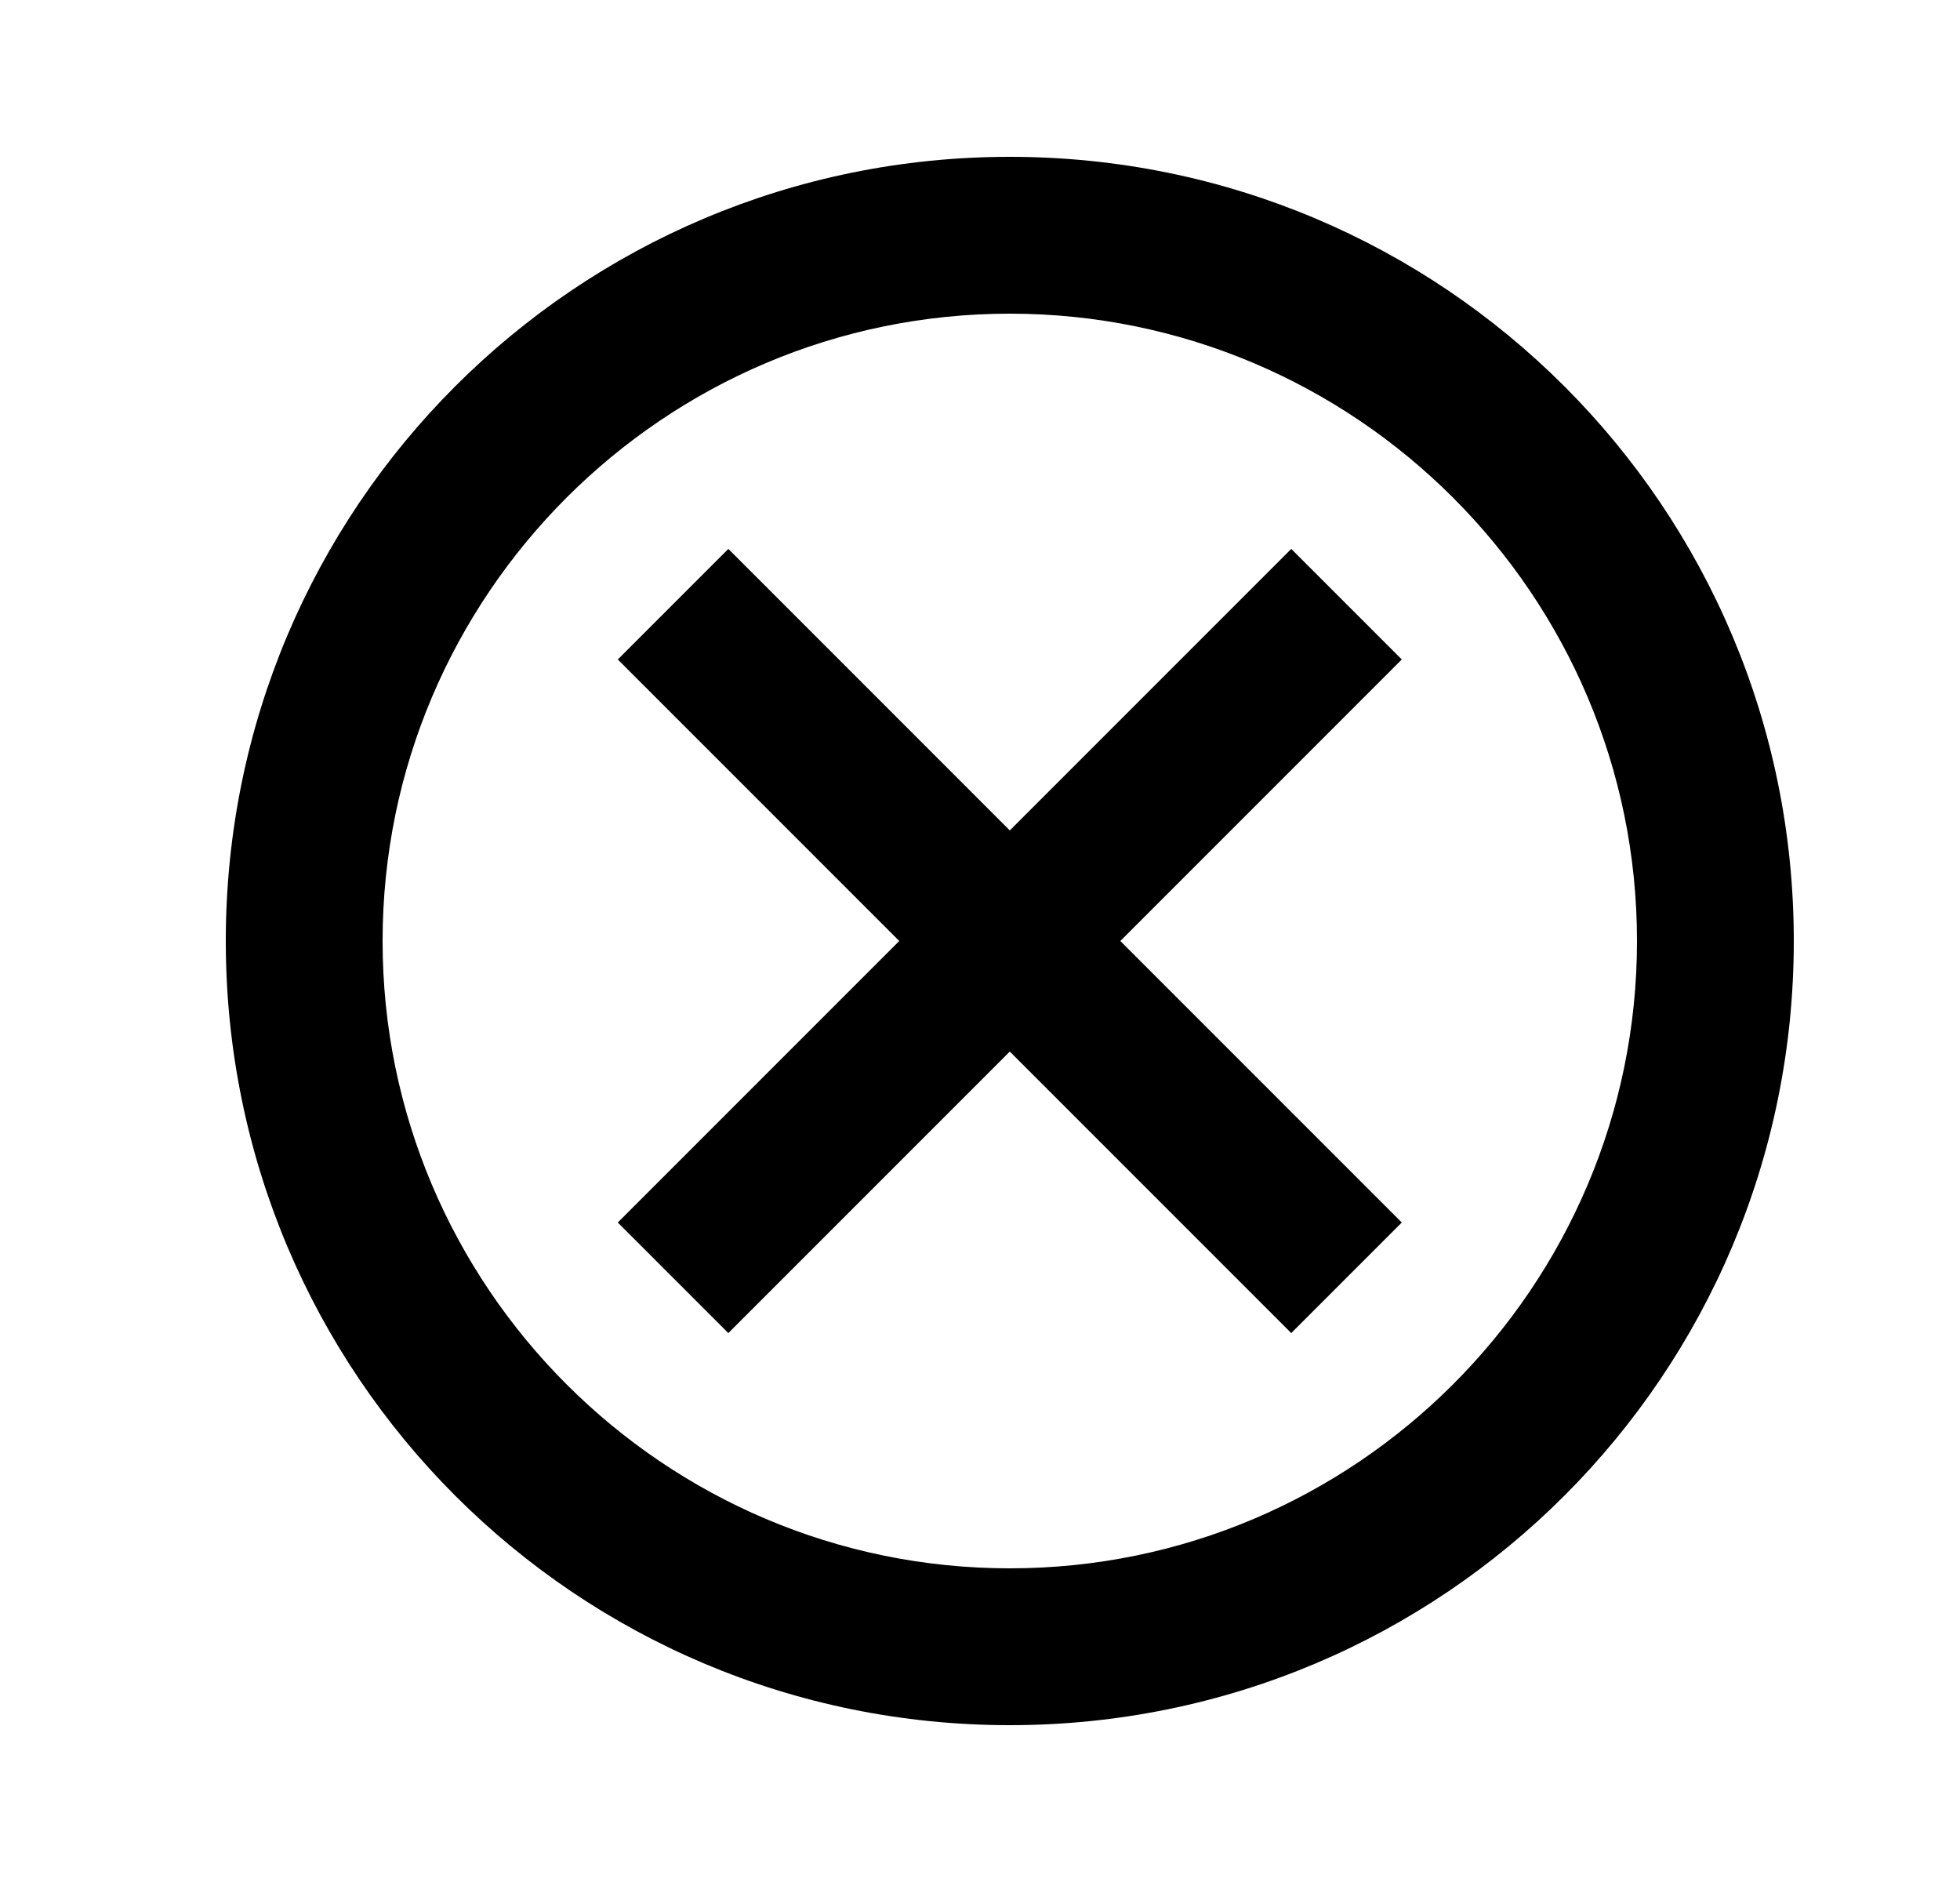 <svg width="25" height="24" viewBox="0 0 25 24" fill="none" xmlns="http://www.w3.org/2000/svg">
<path fill-rule="evenodd" clip-rule="evenodd" d="M12.88 2C7.35 2 2.88 6.47 2.88 12C2.88 17.53 7.35 22 12.88 22C18.41 22 22.88 17.53 22.88 12C22.88 6.47 18.41 2 12.88 2ZM12.88 20C8.47 20 4.88 16.41 4.88 12C4.88 7.59 8.47 4 12.88 4C17.29 4 20.88 7.59 20.88 12C20.88 16.41 17.29 20 12.88 20ZM12.88 10.59L16.47 7L17.88 8.41L14.29 12L17.88 15.59L16.47 17L12.88 13.41L9.29 17L7.88 15.59L11.47 12L7.88 8.41L9.29 7L12.88 10.59Z" fill="black"/>
</svg>
